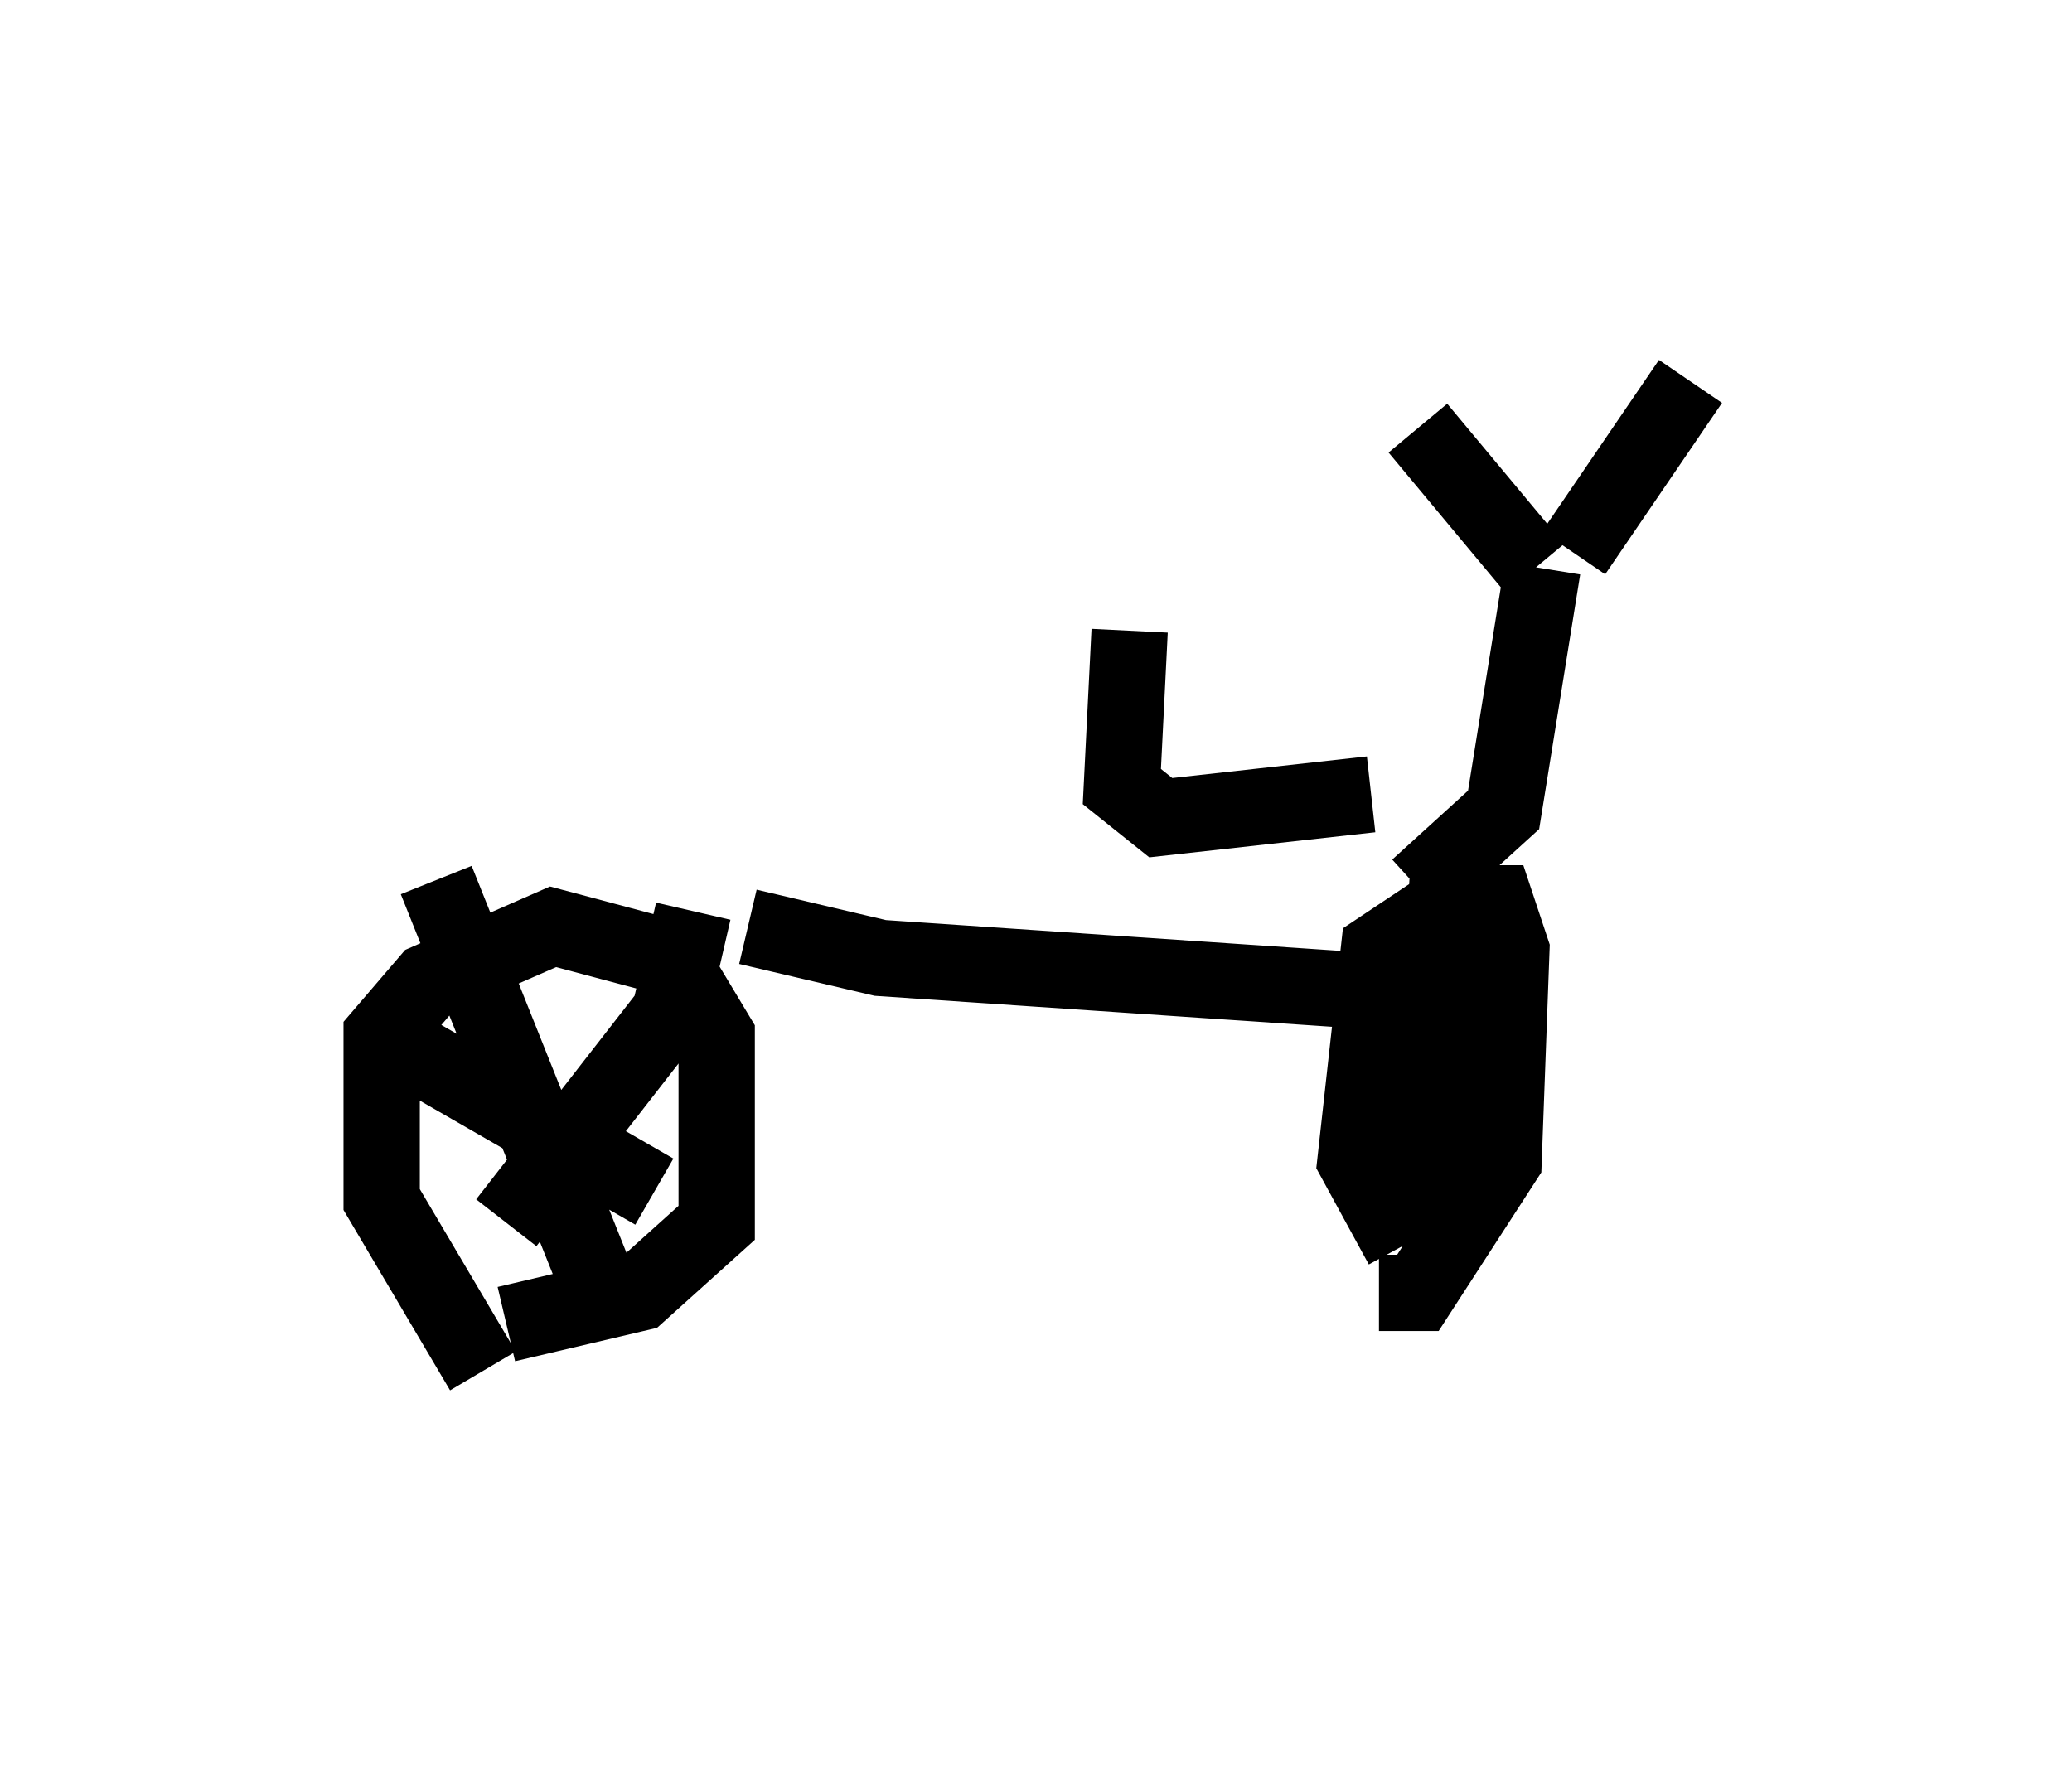<?xml version="1.0" encoding="utf-8" ?>
<svg baseProfile="full" height="23.271" version="1.1" width="27.15" xmlns="http://www.w3.org/2000/svg" xmlns:ev="http://www.w3.org/2001/xml-events" xmlns:xlink="http://www.w3.org/1999/xlink"><defs /><rect fill="white" height="23.271" width="27.15" x="0" y="0" /><path d="M6.838, 18.271 m-0.51, -0.306 l-1.327, -2.246 0.0, -2.144 l0.613, -0.715 1.633, -0.715 l1.531, 0.408 0.613, 1.021 l0.0, 2.45 -1.021, 0.919 l-1.735, 0.408 m3.165, -5.206 l1.735, 0.408 6.023, 0.408 m0.817, 3.369 l-0.613, -1.123 0.306, -2.756 l0.919, -0.613 0.613, 0.0 l0.204, 0.613 -0.102, 2.756 l-1.123, 1.735 -0.51, 0.0 m-3.267, -8.677 l-0.102, 2.042 0.51, 0.408 l2.756, -0.306 m0.613, 1.225 l1.123, -1.021 0.51, -3.165 m-1.633, -1.838 l1.531, 1.838 m0.51, -0.204 l1.531, -2.246 m-15.517, 11.025 l2.144, -2.756 0.306, -1.327 m-3.879, 1.735 l3.369, 1.94 m-2.858, -4.083 l2.042, 5.104 m10.413, -2.144 l1.225, -0.715 m-0.408, -2.552 l-0.306, 4.9 " fill="none" stroke="black" stroke-width="1" /></svg>